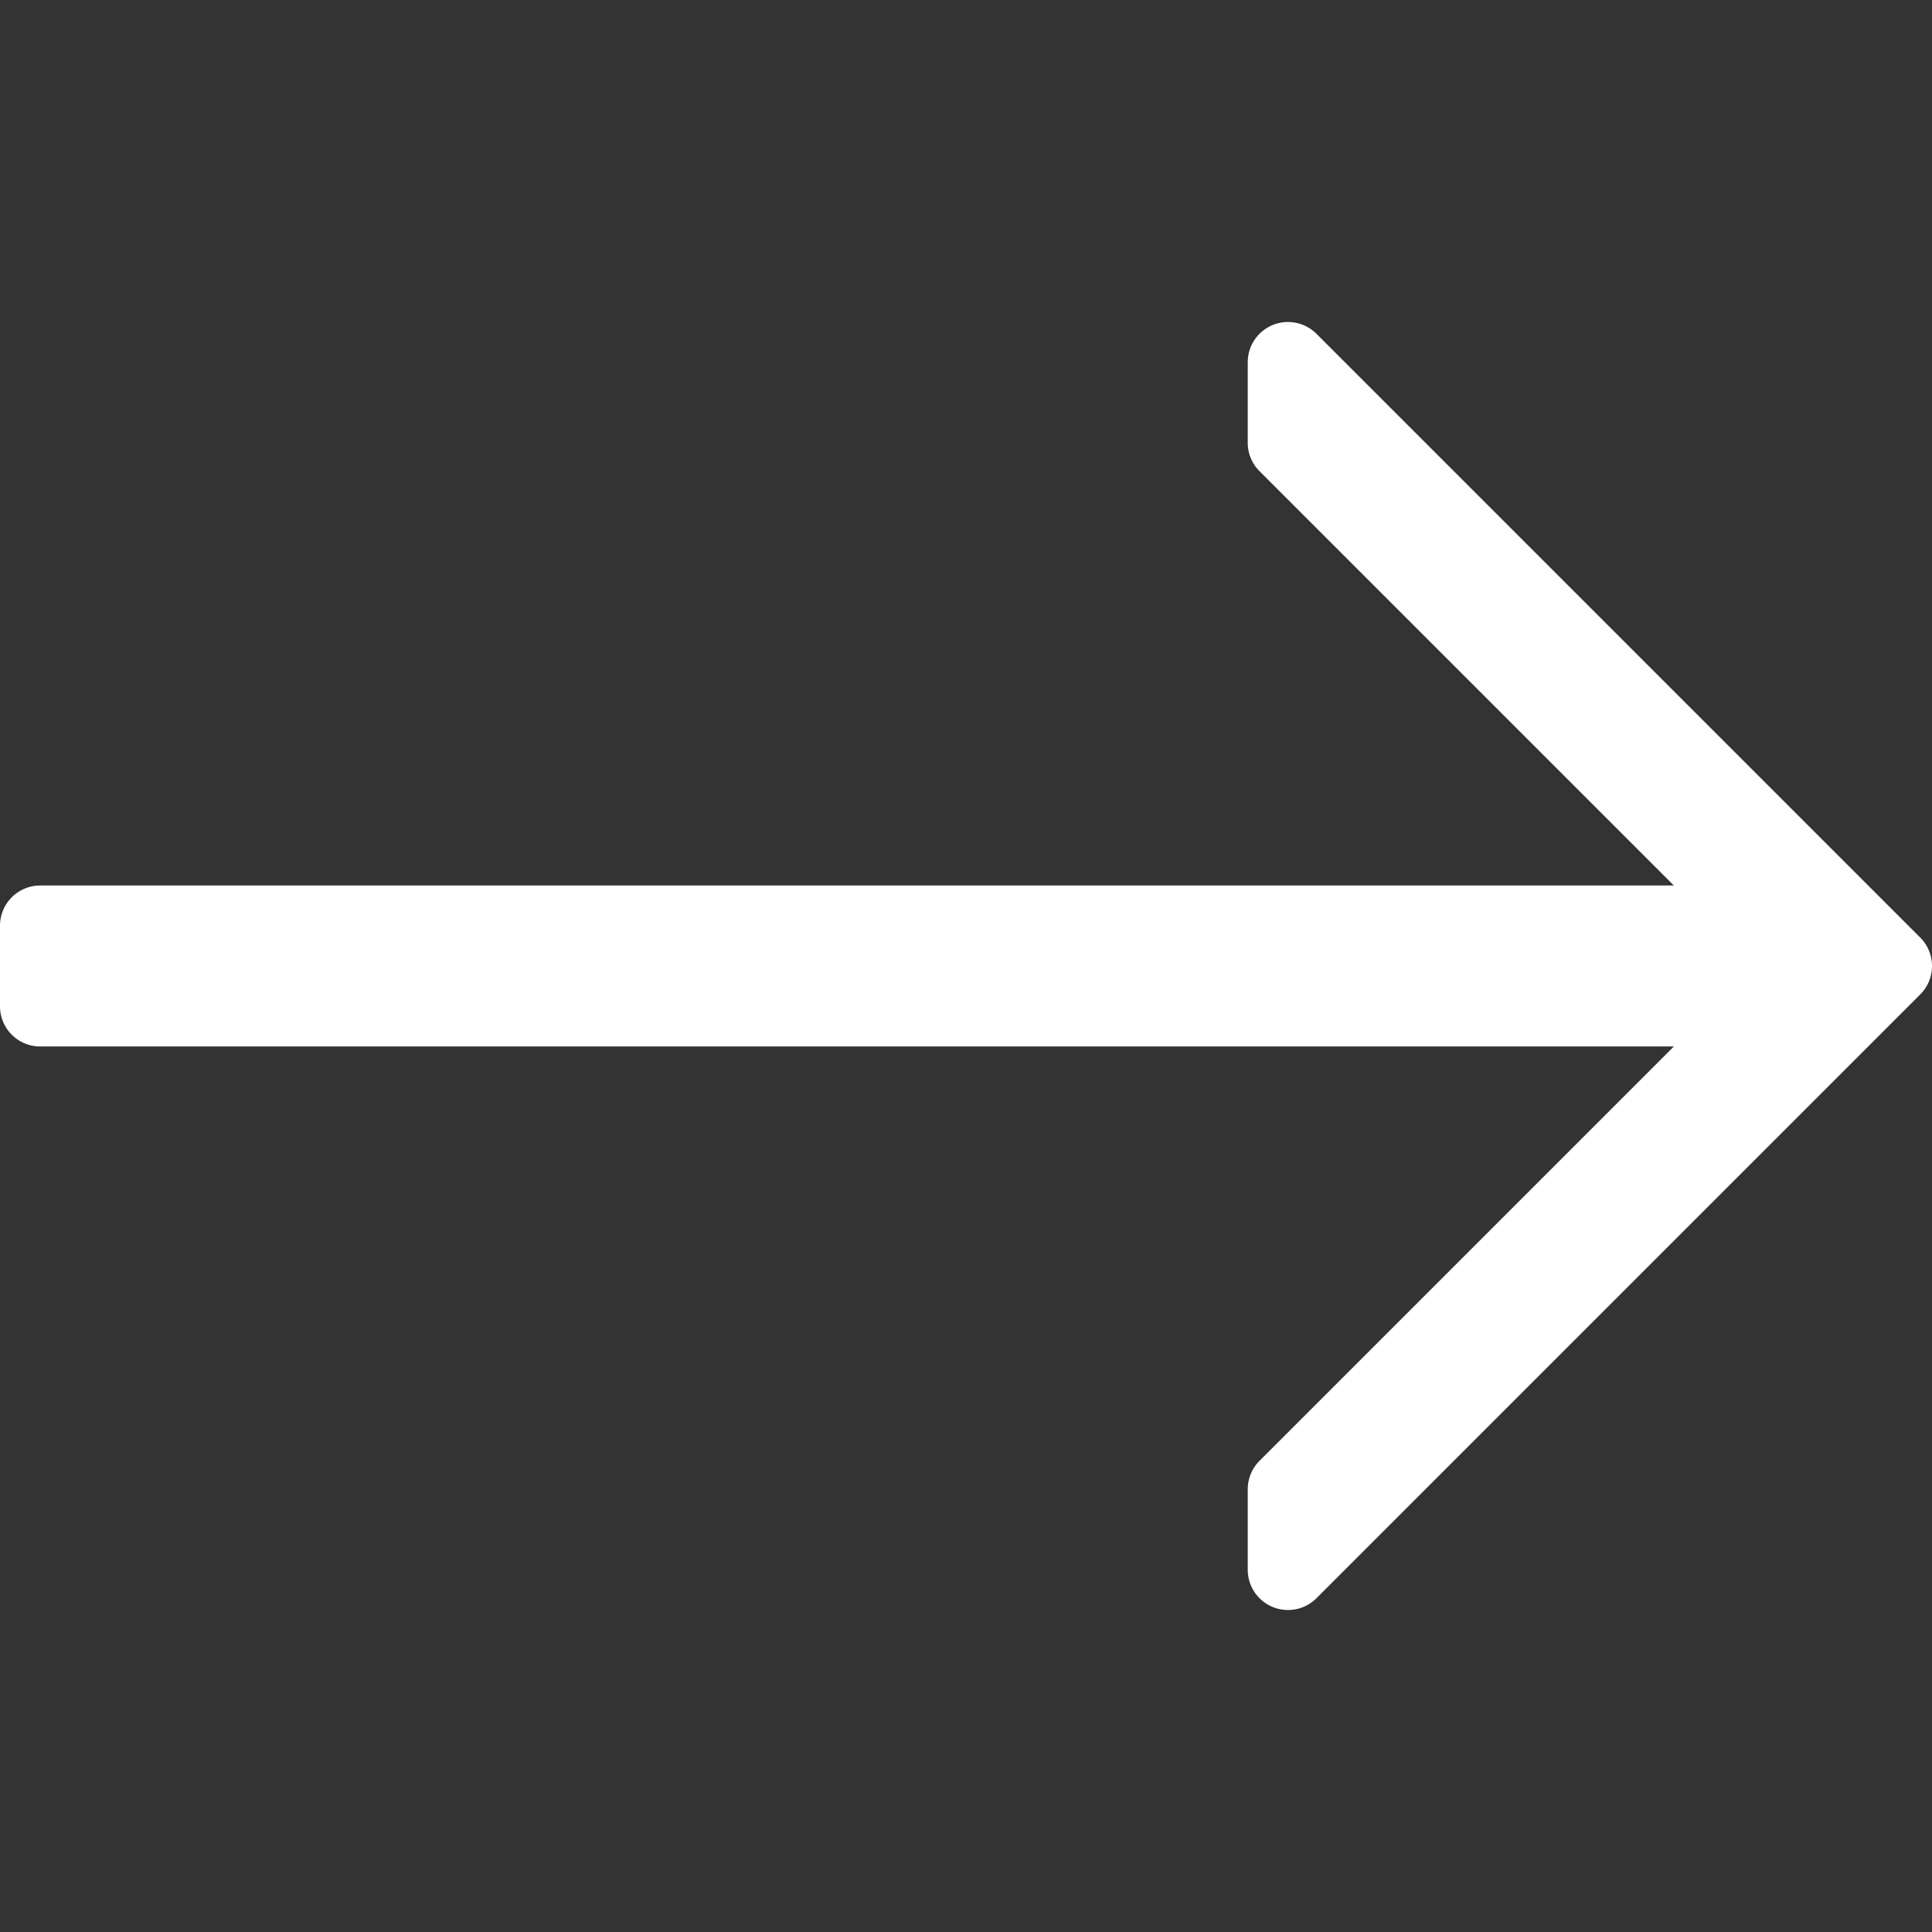 <svg xmlns="http://www.w3.org/2000/svg" viewBox="0 0 512 512" fill="#fff"><rect x="0" y="0" width="512" height="512" fill="#333333" stroke="none"/><path d="M508.875 248.458l-160-160c-3.063-3.042-7.615-3.969-11.625-2.313a10.655 10.655 0 00-6.583 9.854v21.333a10.66 10.66 0 003.125 7.542l109.792 109.792H10.667A10.662 10.662 0 000 245.333v21.333a10.66 10.66 0 0010.667 10.667h432.917L333.792 387.125c-2 2-3.125 4.708-3.125 7.542V416c0 4.313 2.594 8.208 6.583 9.854a10.664 10.664 0 0011.625-2.312l160-160c4.167-4.167 4.167-10.917 0-15.084z"/></svg>